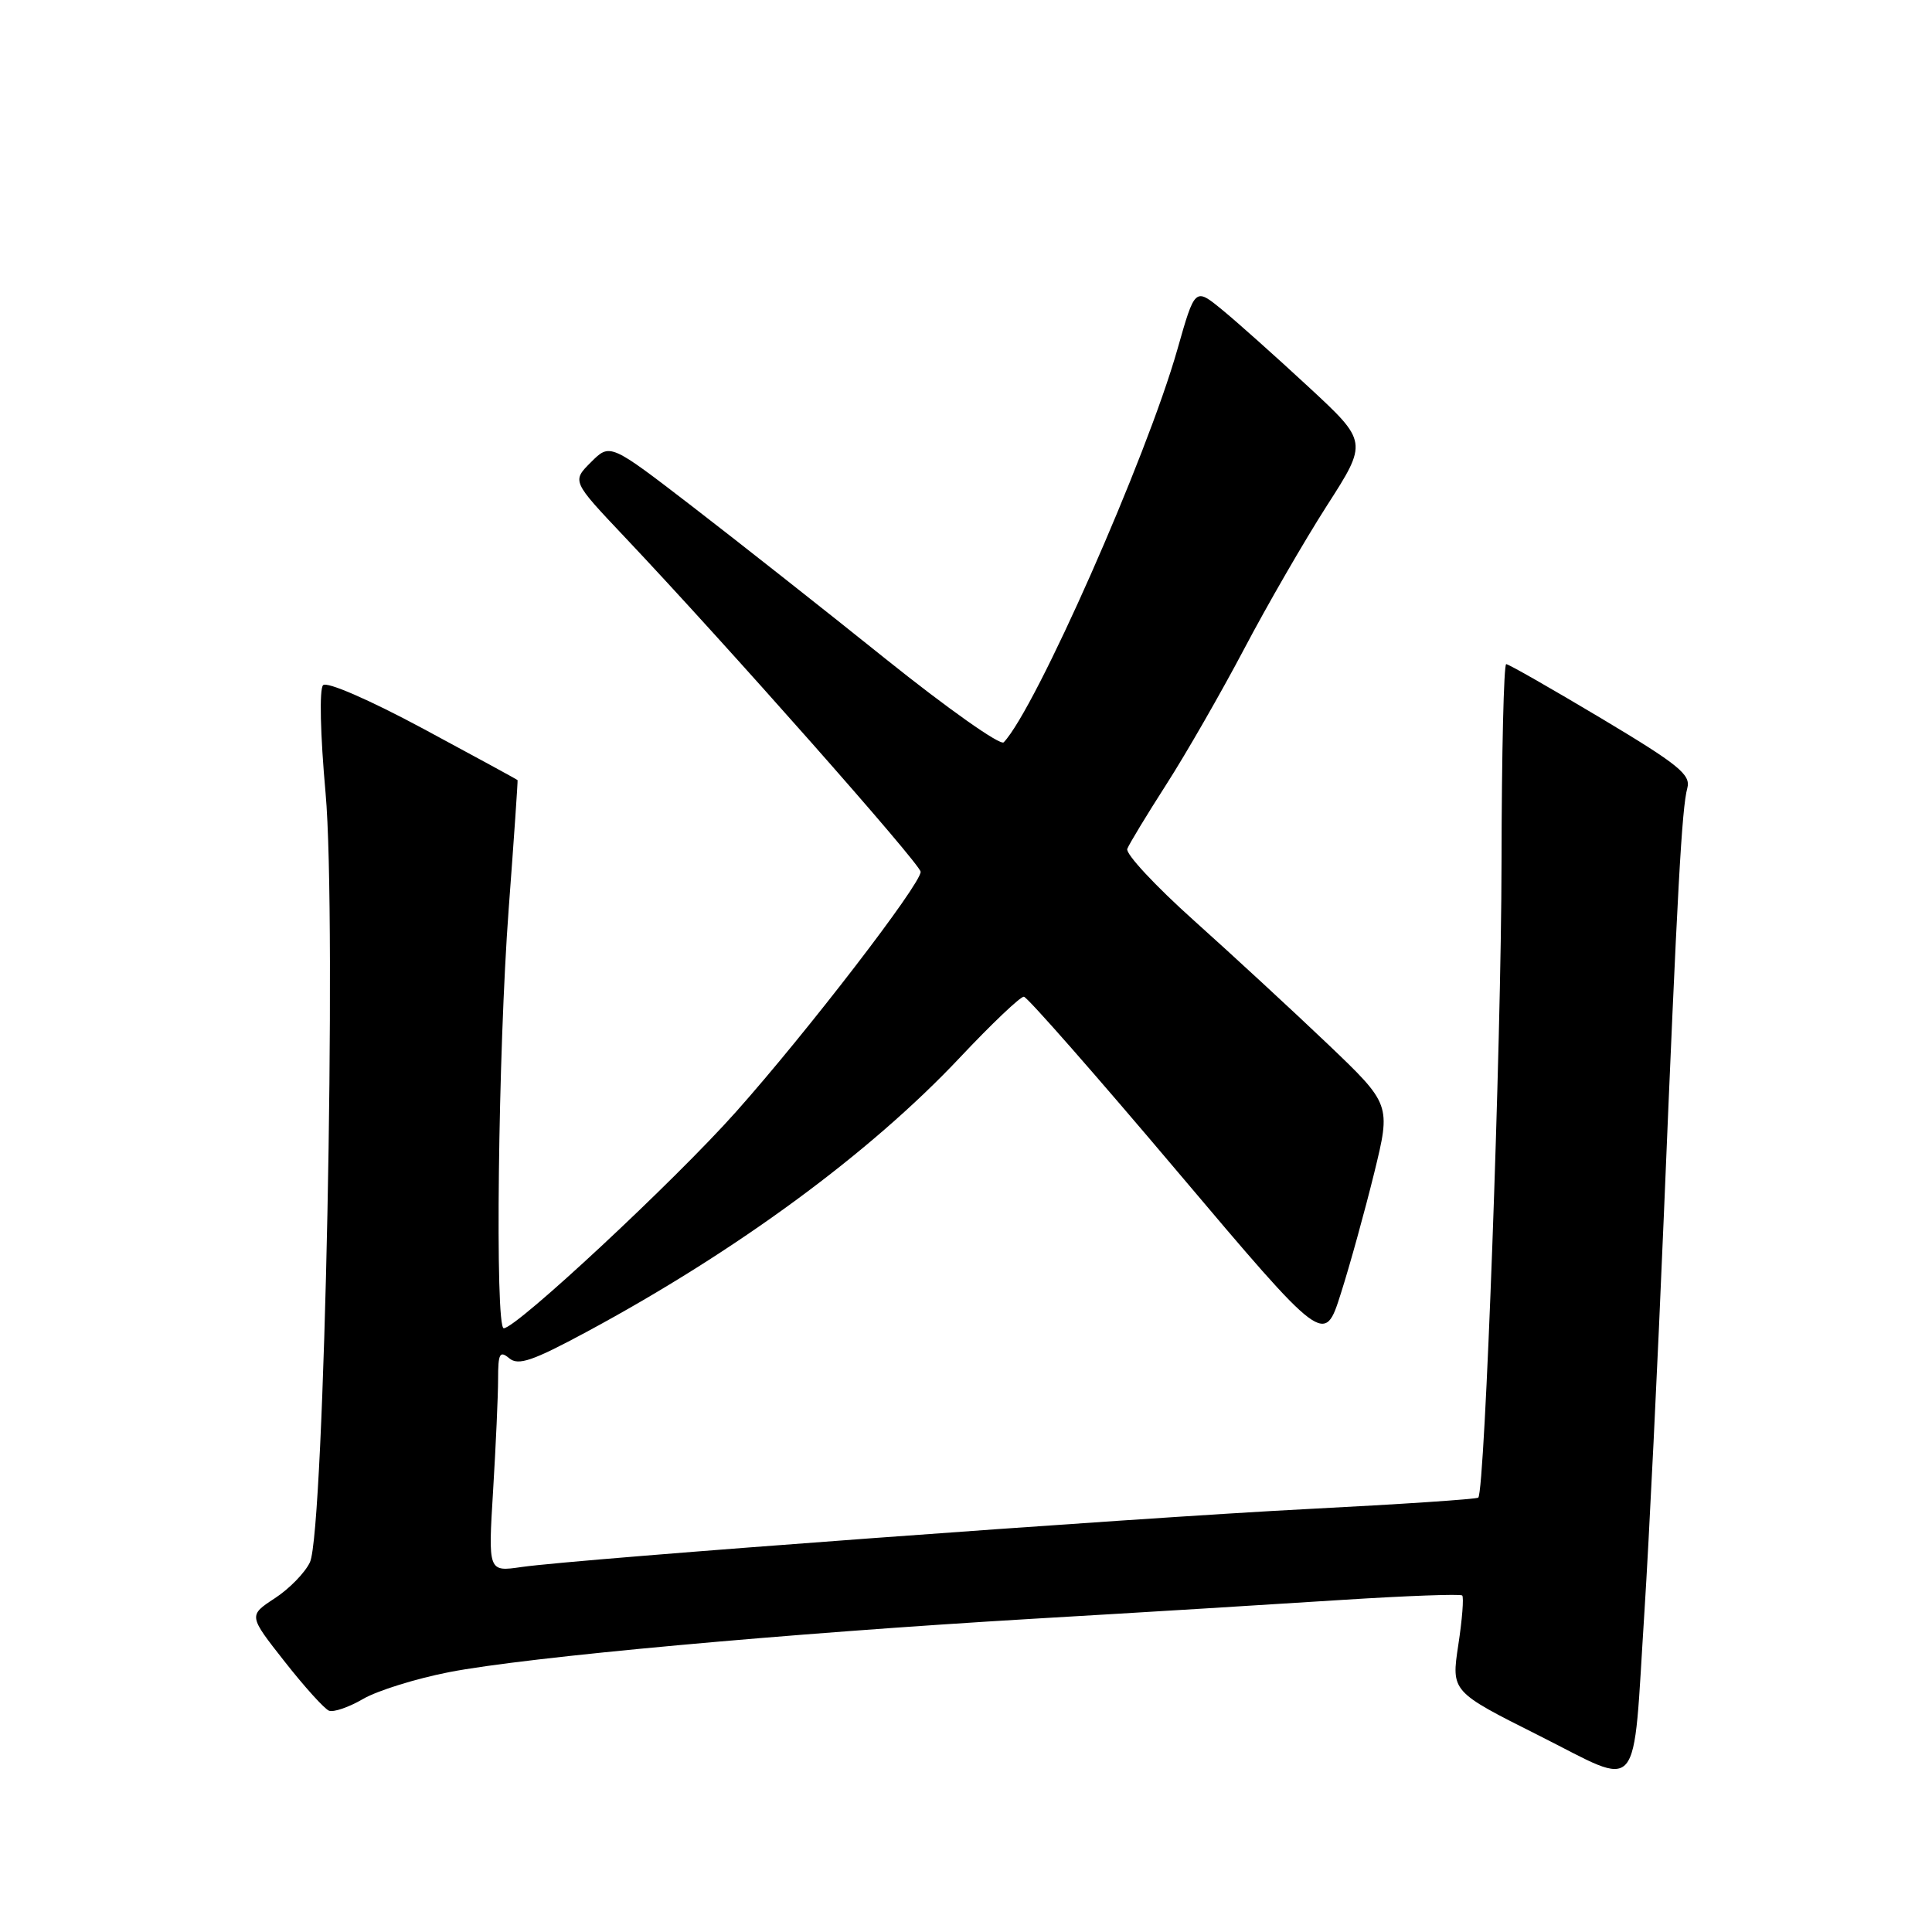 <?xml version="1.0" encoding="UTF-8" standalone="no"?>
<!DOCTYPE svg PUBLIC "-//W3C//DTD SVG 1.1//EN" "http://www.w3.org/Graphics/SVG/1.1/DTD/svg11.dtd" >
<svg xmlns="http://www.w3.org/2000/svg" xmlns:xlink="http://www.w3.org/1999/xlink" version="1.1" viewBox="0 0 256 256">
 <g >
 <path fill="currentColor"
d=" M 217.90 213.50 C 218.50 204.15 219.66 180.53 220.47 161.00 C 222.27 117.60 222.85 107.11 223.58 104.42 C 224.06 102.64 222.43 101.32 212.15 95.17 C 205.55 91.23 199.90 88.00 199.58 88.00 C 199.26 88.00 198.98 99.81 198.96 114.25 C 198.93 138.44 196.76 197.59 195.88 198.44 C 195.67 198.65 185.60 199.32 173.50 199.94 C 150.25 201.13 76.57 206.56 69.09 207.64 C 64.68 208.28 64.68 208.28 65.34 197.48 C 65.70 191.55 66.00 184.90 66.00 182.72 C 66.00 179.34 66.22 178.93 67.48 179.98 C 68.68 180.98 70.56 180.34 77.73 176.48 C 97.64 165.76 115.29 152.78 127.22 140.10 C 131.41 135.65 135.22 132.03 135.67 132.07 C 136.13 132.11 145.27 142.52 155.99 155.21 C 175.49 178.28 175.49 178.28 177.67 171.39 C 178.88 167.60 180.86 160.41 182.09 155.42 C 184.31 146.34 184.31 146.34 175.91 138.32 C 171.28 133.91 163.32 126.56 158.21 121.98 C 153.10 117.40 149.12 113.13 149.37 112.48 C 149.62 111.83 151.96 107.97 154.57 103.90 C 157.18 99.83 161.80 91.78 164.85 86.00 C 167.89 80.22 172.82 71.69 175.81 67.02 C 181.25 58.55 181.25 58.55 173.37 51.25 C 169.04 47.24 163.89 42.64 161.92 41.03 C 158.34 38.10 158.34 38.10 156.01 46.30 C 151.92 60.69 137.25 93.88 133.00 98.36 C 132.55 98.83 125.51 93.85 117.34 87.30 C 109.18 80.75 97.62 71.64 91.66 67.05 C 80.83 58.72 80.83 58.72 78.31 61.24 C 75.78 63.76 75.78 63.76 82.75 71.13 C 96.24 85.40 121.98 114.51 121.99 115.52 C 122.01 117.16 106.92 136.78 97.52 147.33 C 89.42 156.44 68.42 176.00 66.75 176.00 C 65.57 176.00 66.00 139.29 67.40 120.50 C 68.10 111.15 68.63 103.44 68.58 103.37 C 68.54 103.30 62.92 100.24 56.10 96.57 C 48.93 92.72 43.32 90.28 42.81 90.79 C 42.30 91.30 42.44 97.33 43.14 105.08 C 44.64 121.68 42.99 202.88 41.07 207.00 C 40.43 208.38 38.33 210.53 36.41 211.78 C 32.92 214.07 32.92 214.07 37.71 220.16 C 40.34 223.51 42.99 226.44 43.60 226.68 C 44.21 226.91 46.24 226.21 48.11 225.12 C 49.97 224.03 55.10 222.43 59.50 221.57 C 69.74 219.57 104.30 216.42 136.96 214.49 C 151.01 213.67 169.44 212.54 177.92 211.99 C 186.39 211.45 193.52 211.19 193.75 211.41 C 193.98 211.64 193.75 214.60 193.23 217.98 C 192.30 224.14 192.30 224.14 203.90 229.96 C 217.70 236.89 216.29 238.54 217.90 213.50 Z "/>
</g>
</svg>